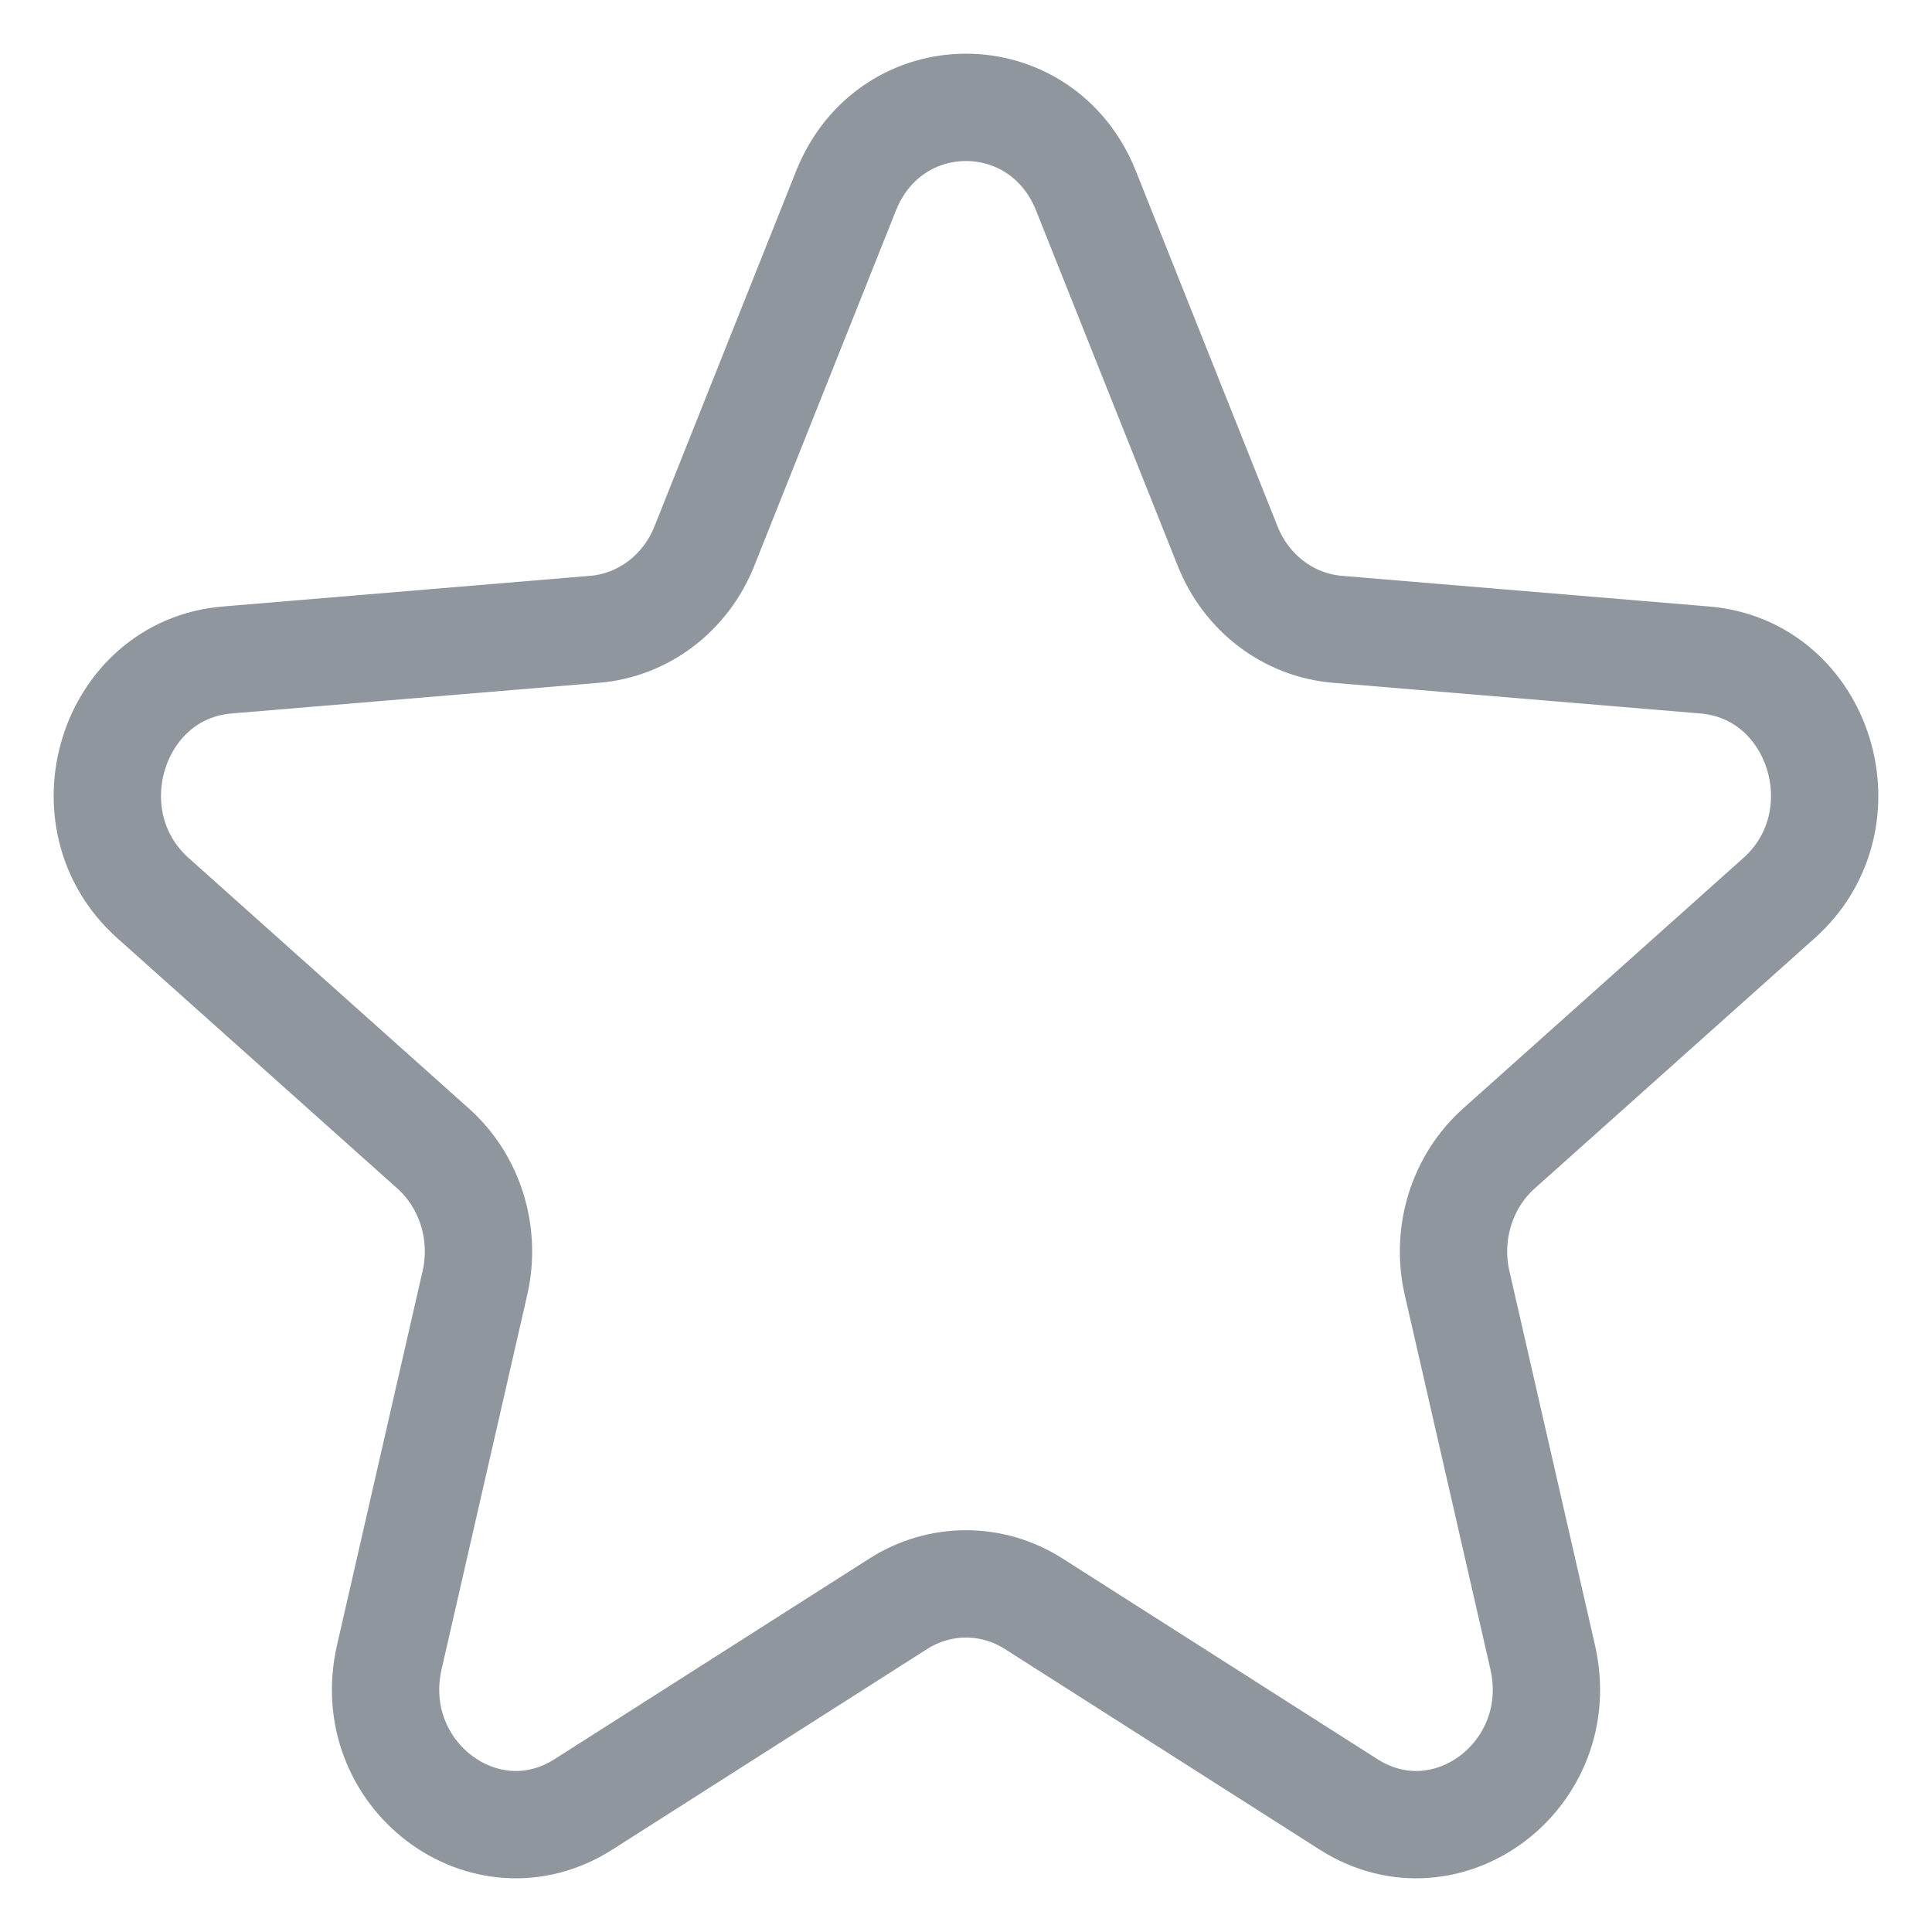 <svg width="18" height="18" viewBox="0 0 18 18" fill="none" xmlns="http://www.w3.org/2000/svg">
<path d="M7.882 1.778C8.296 0.741 9.704 0.741 10.118 1.778L11.438 5.089C11.612 5.526 12.006 5.825 12.459 5.863L15.884 6.149C16.958 6.239 17.393 7.636 16.575 8.367L13.965 10.7C13.62 11.008 13.47 11.492 13.575 11.952L14.373 15.44C14.622 16.533 13.483 17.396 12.564 16.811L9.631 14.942C9.244 14.695 8.756 14.695 8.369 14.942L5.436 16.811C4.517 17.396 3.378 16.533 3.627 15.44L4.425 11.952C4.53 11.492 4.38 11.008 4.035 10.7L1.425 8.367C0.607 7.636 1.042 6.239 2.115 6.149L5.541 5.863C5.994 5.825 6.388 5.526 6.562 5.089L7.882 1.778Z" stroke="#90969E"/>
</svg>
